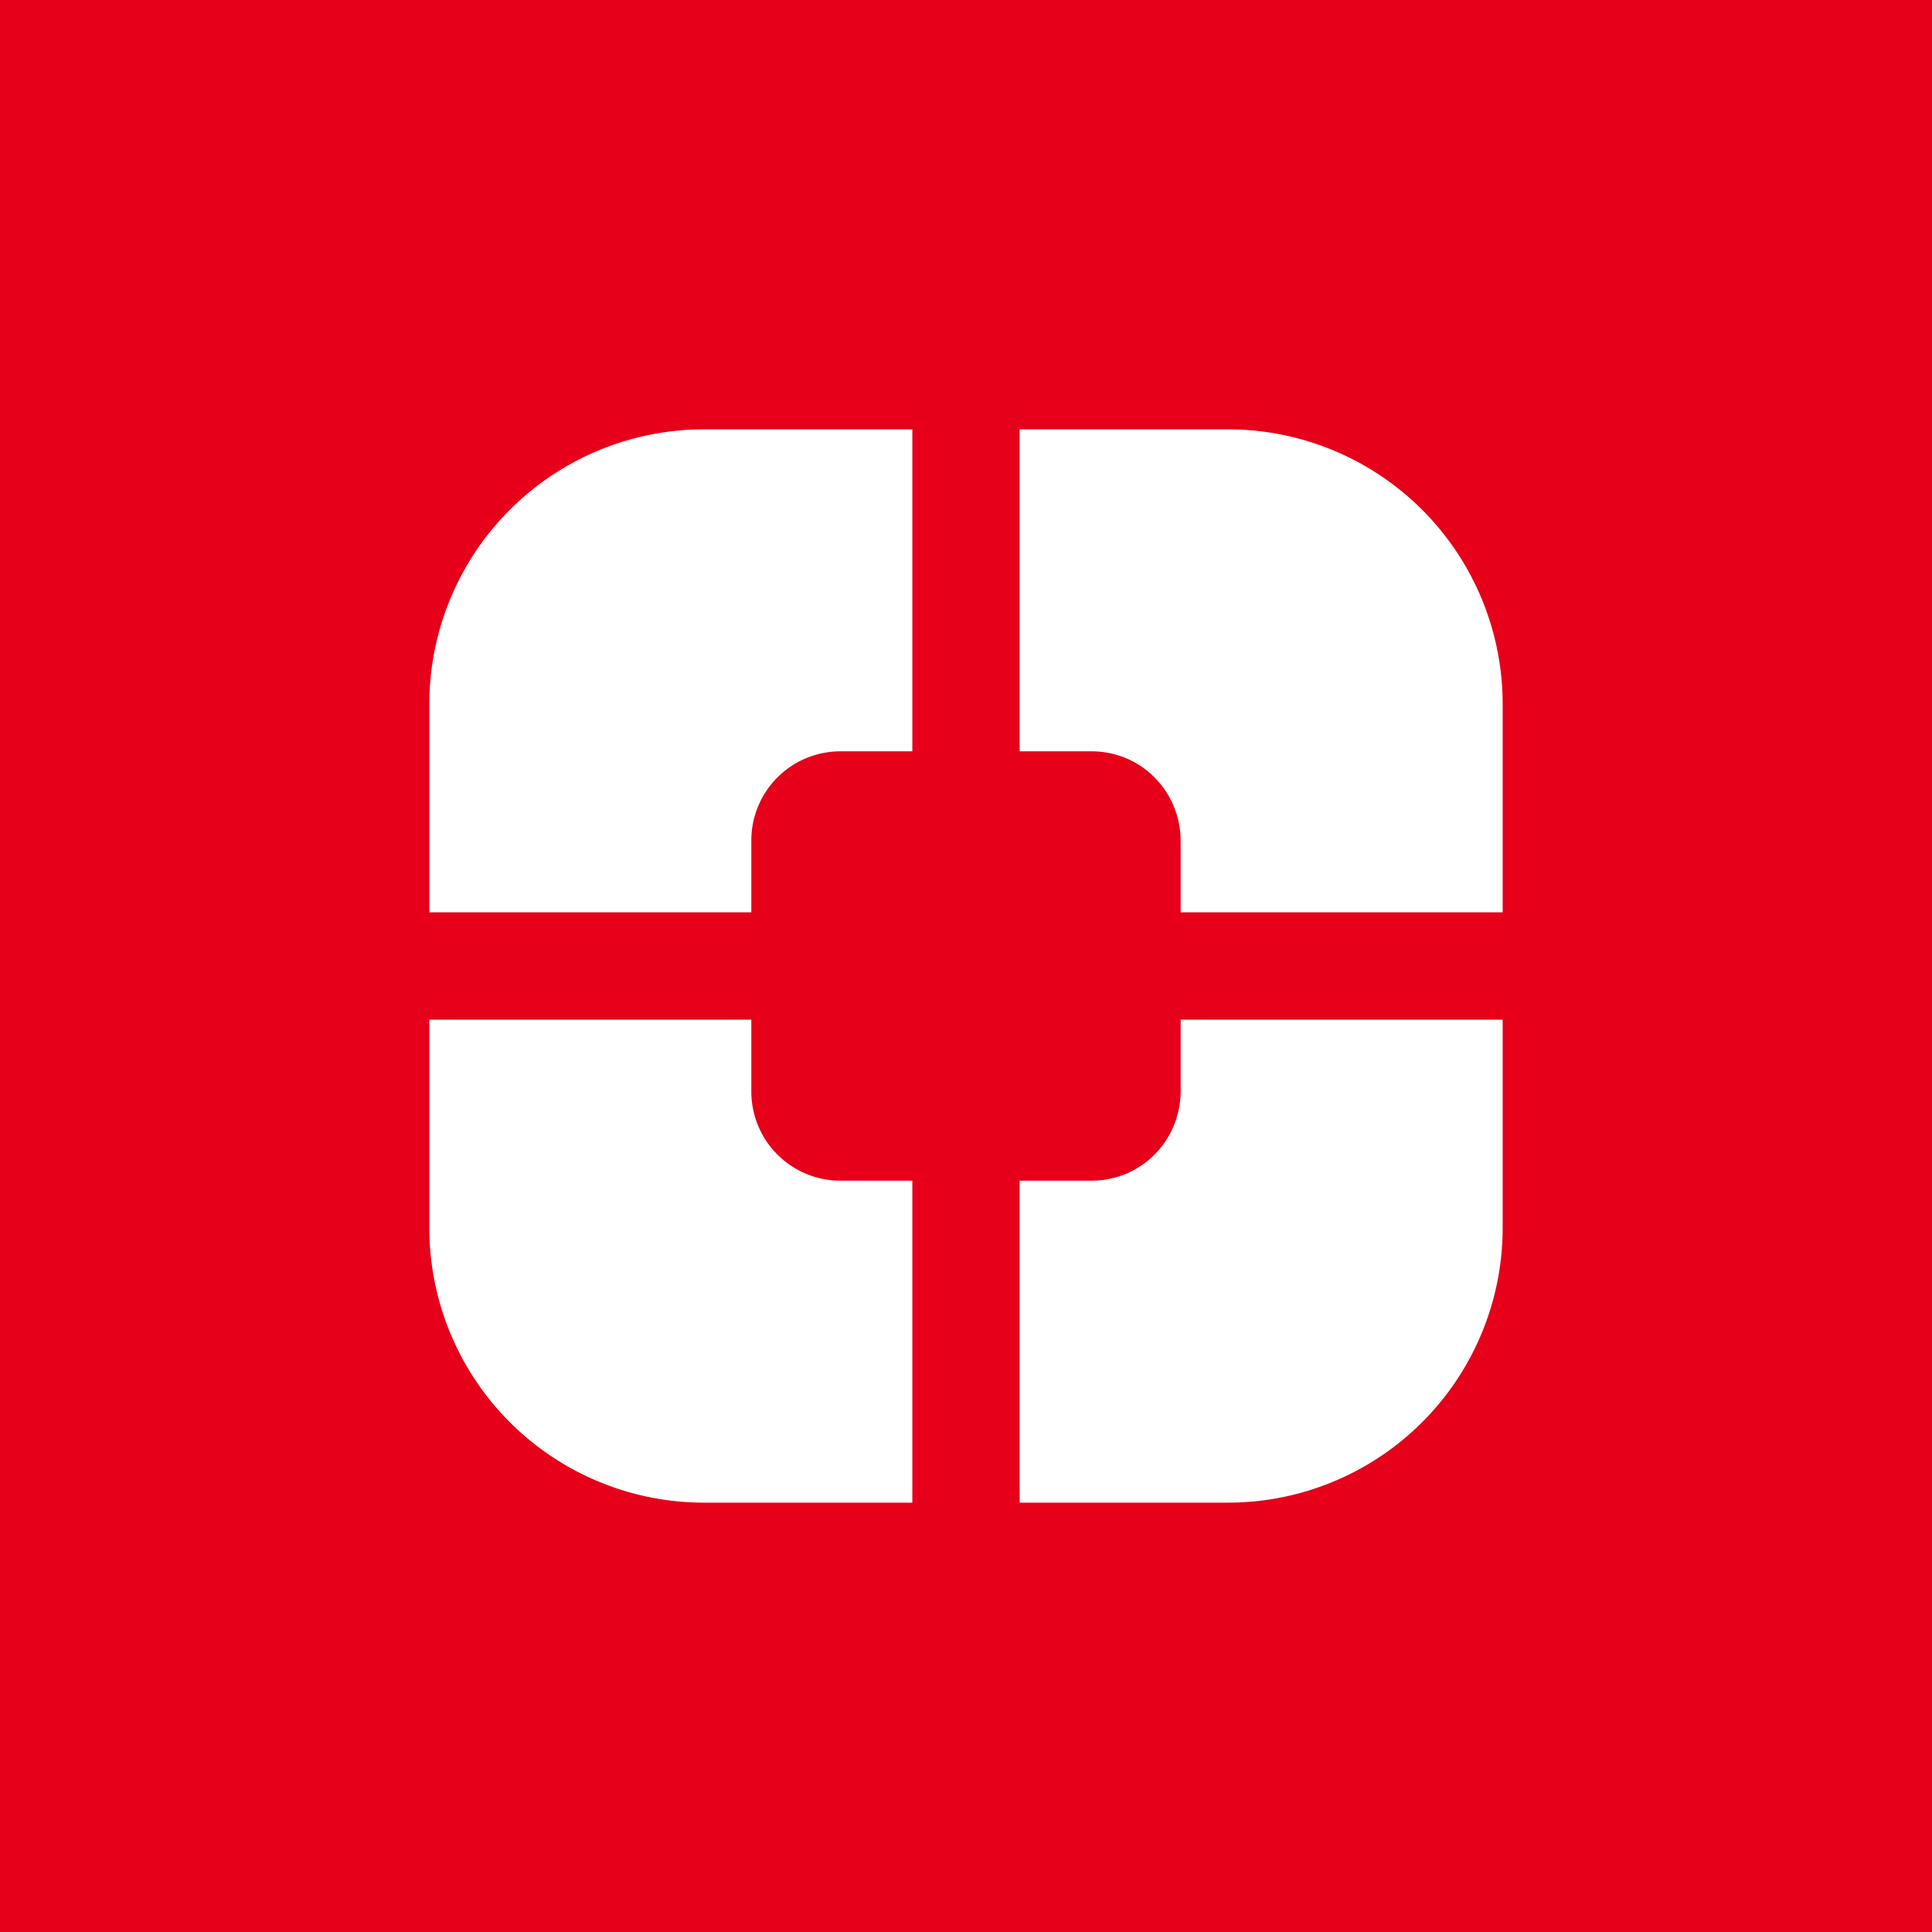 <!-- by TradingView --><svg width="18" height="18" viewBox="0 0 18 18" xmlns="http://www.w3.org/2000/svg"><path fill="#E60019" d="M0 0h18v18H0z"/><path d="M6.56 4H8.5v3h-.67a.83.83 0 0 0-.83.84v.66H4V6.57A2.56 2.56 0 0 1 6.56 4ZM4 9.5v1.93A2.56 2.56 0 0 0 6.56 14H8.5v-3h-.67a.83.83 0 0 1-.83-.84V9.5H4Zm7 0v.66c0 .47-.37.84-.83.84H9.5v3h1.94A2.56 2.56 0 0 0 14 11.43V9.5h-3Zm3-1V6.57A2.56 2.56 0 0 0 11.44 4H9.5v3h.67c.46 0 .83.37.83.84v.66h3Z" fill="#fff"/></svg>